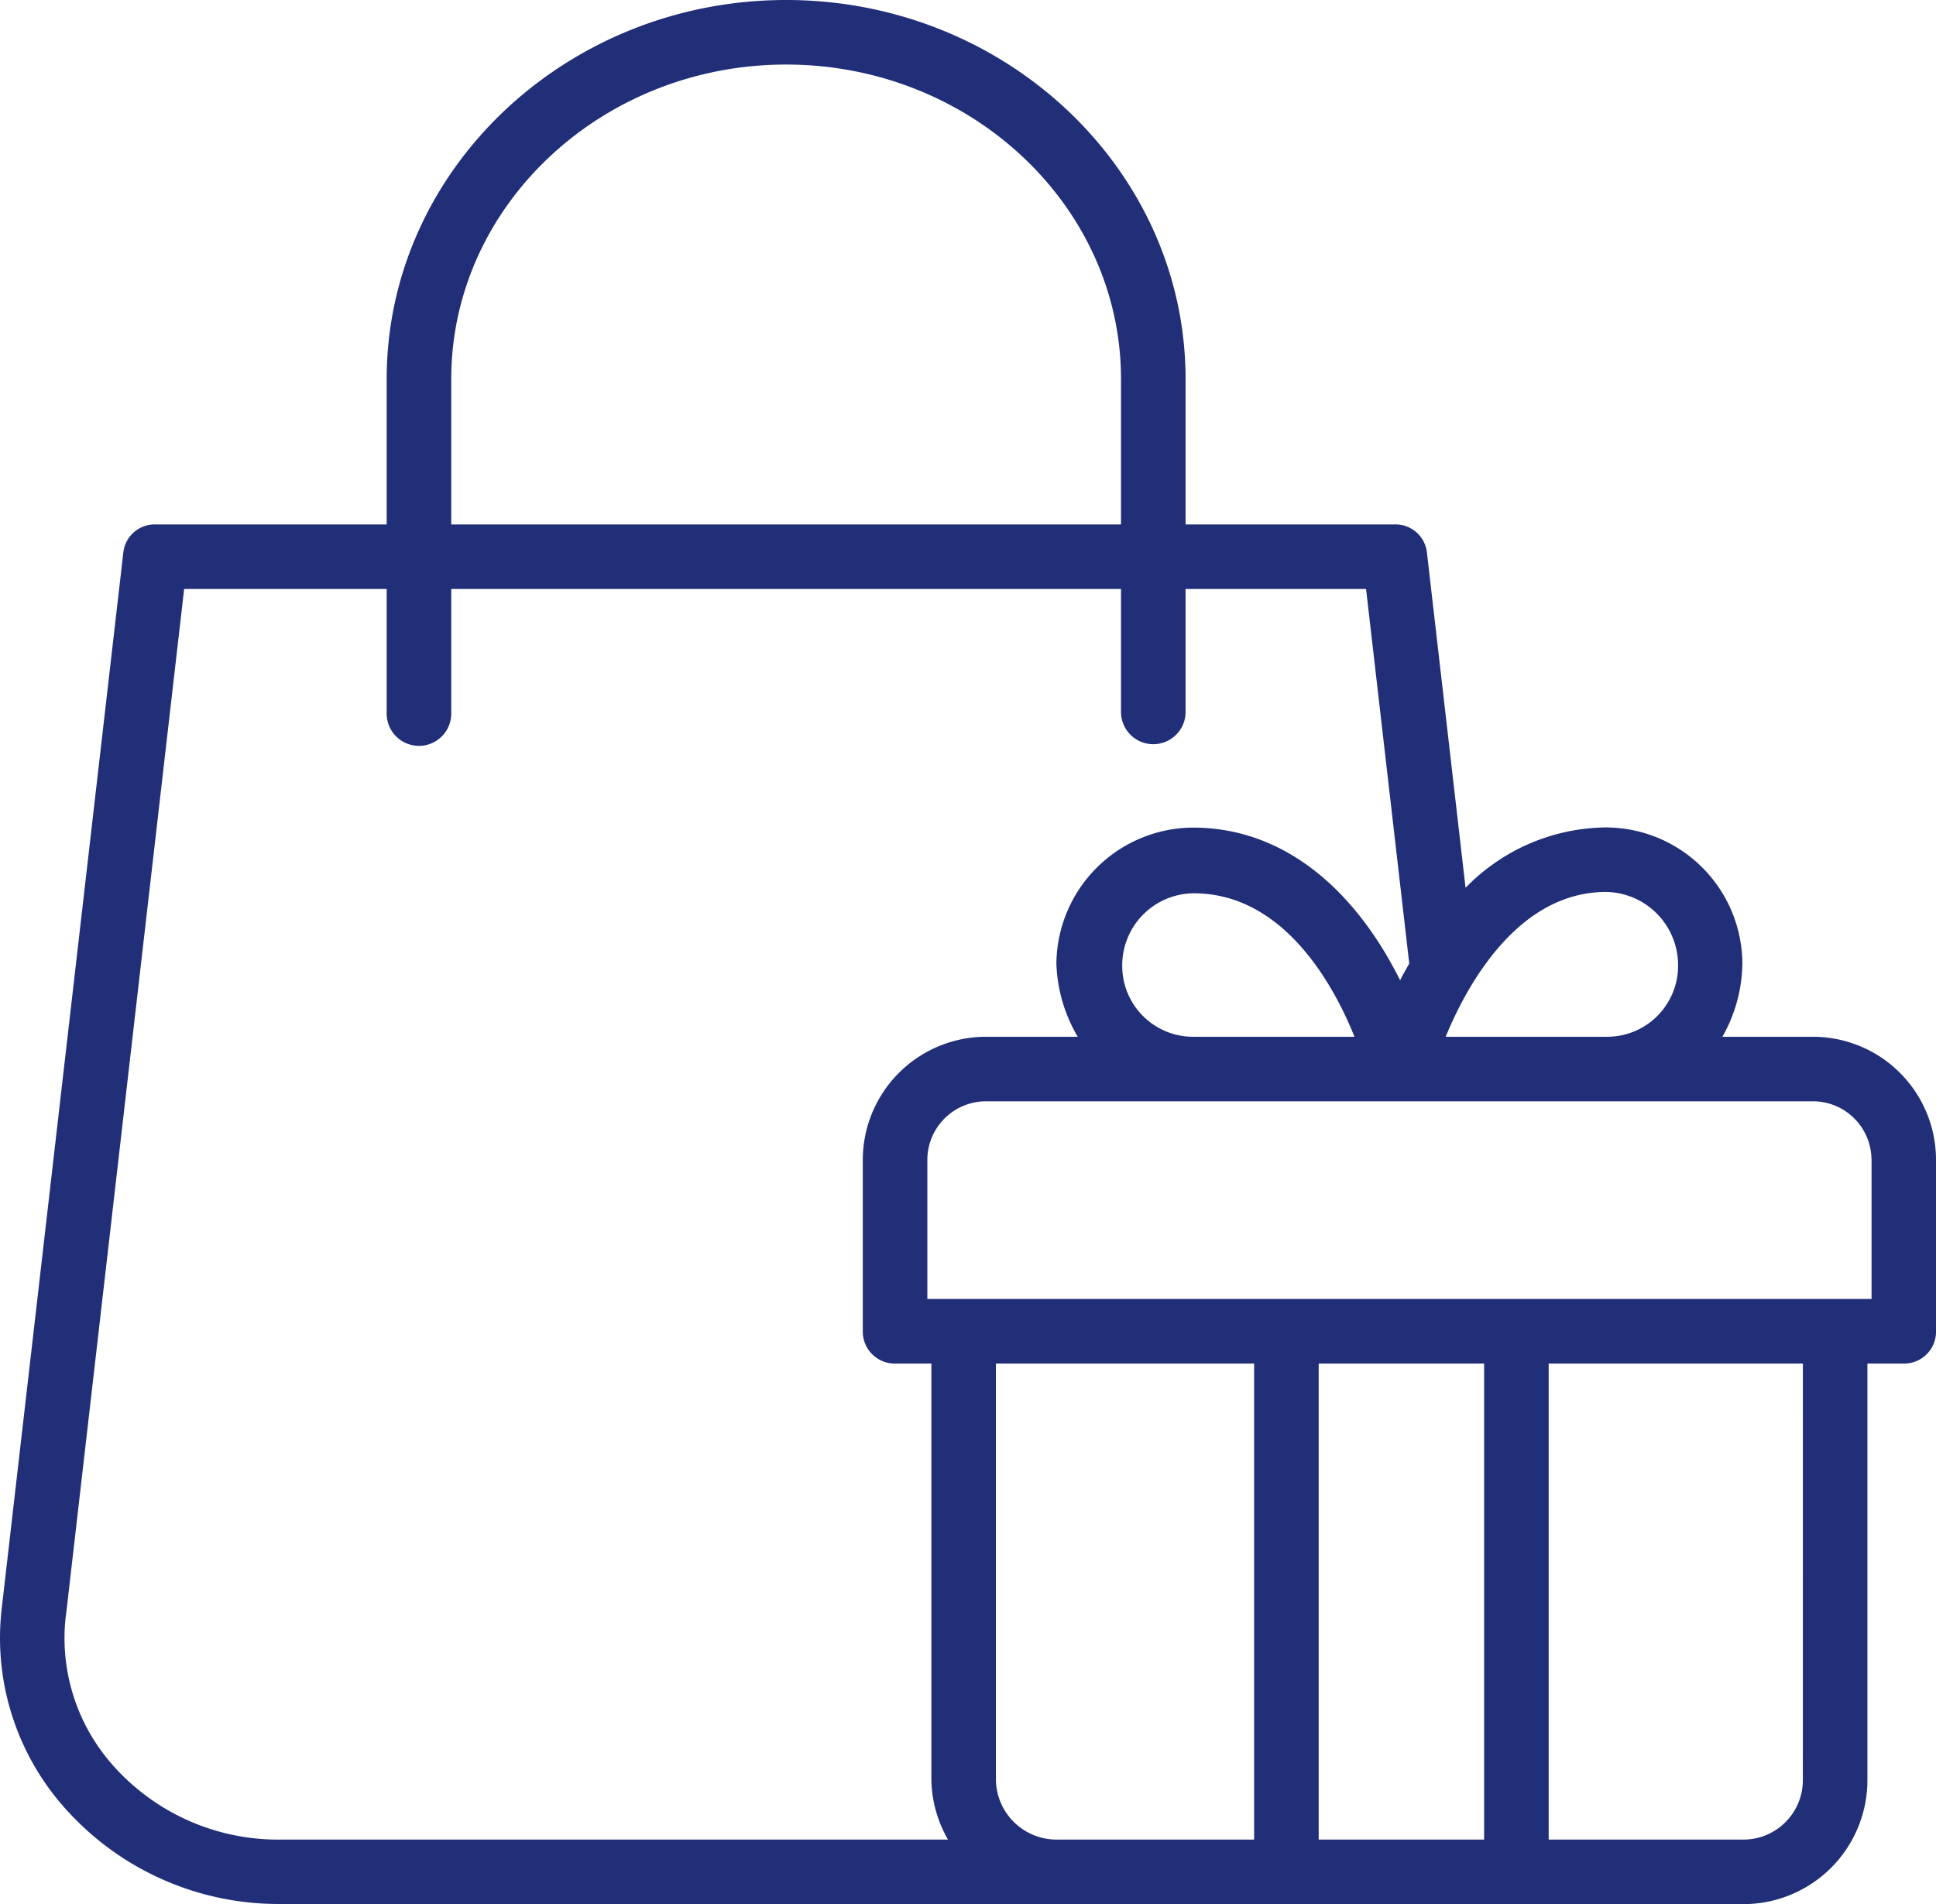 <svg xmlns="http://www.w3.org/2000/svg" width="90.72" height="89.239" viewBox="0 0 90.72 89.239">
  <g id="Grupo_234" data-name="Grupo 234" transform="translate(-953.391 -1675.43)">
    <path id="bag" d="M13.131,89.66H81.7a5.813,5.813,0,0,0,5.806-5.8V64.326h1.671a1.493,1.493,0,0,0,1.543-1.458V54.736a5.77,5.77,0,0,0-5.835-5.725H80.71a7.1,7.1,0,0,0,.936-3.432v-.01A6.412,6.412,0,0,0,75.275,39.2a9.29,9.29,0,0,0-6.6,2.829L66.863,26.3a1.478,1.478,0,0,0-1.5-1.3H55.555V18.187c0-9.8-8.417-17.765-18.717-17.765S18.12,8.391,18.12,18.187V25H7.281a1.479,1.479,0,0,0-1.5,1.3l-5.7,49.5a11.982,11.982,0,0,0,3.043,9.453,13.382,13.382,0,0,0,10.007,4.4Zm36.385-3.025a2.843,2.843,0,0,1-2.848-2.78V64.326h12.1v22.31Zm12.277,0V64.326h7.752v22.31Zm22.688-2.78a2.785,2.785,0,0,1-2.781,2.78h-9.13V64.326H84.482ZM87.7,54.737V61.3H43.455V54.736a2.75,2.75,0,0,1,2.82-2.7H84.886a2.743,2.743,0,0,1,2.81,2.7ZM52.587,45.624a3.375,3.375,0,0,1,3.352-3.337c4.1,0,6.471,4.077,7.532,6.724H55.88a3.322,3.322,0,0,1-3.293-3.388Zm22.685-3.4a3.428,3.428,0,0,1,3.361,3.4,3.324,3.324,0,0,1-3.3,3.387H67.744a17.649,17.649,0,0,1,1.311-2.588c1.732-2.758,3.826-4.2,6.216-4.2ZM21.145,18.187c0-8.128,7.06-14.74,15.692-14.74S52.53,10.059,52.53,18.187V25H21.145ZM3.086,76.17,8.629,28.025H18.12v5.8a1.513,1.513,0,1,0,3.025,0v-5.8H52.53v5.8a1.513,1.513,0,0,0,3.025,0v-5.8h8.458L66.037,45.58c-.153.271-.3.521-.428.783-.256-.508-.55-1.047-.883-1.578-2.289-3.645-5.356-5.577-8.824-5.577a6.436,6.436,0,0,0-6.4,6.362v.01a7.193,7.193,0,0,0,1,3.431H46.275a5.779,5.779,0,0,0-5.845,5.726v8.131a1.5,1.5,0,0,0,1.552,1.458h1.662v19.53a5.83,5.83,0,0,0,.778,2.78H13.131a10.344,10.344,0,0,1-7.75-3.381,8.975,8.975,0,0,1-2.3-7.084Zm0,0" transform="translate(953.391 1675.008)" fill="#212e78"/>
  </g>
</svg>
